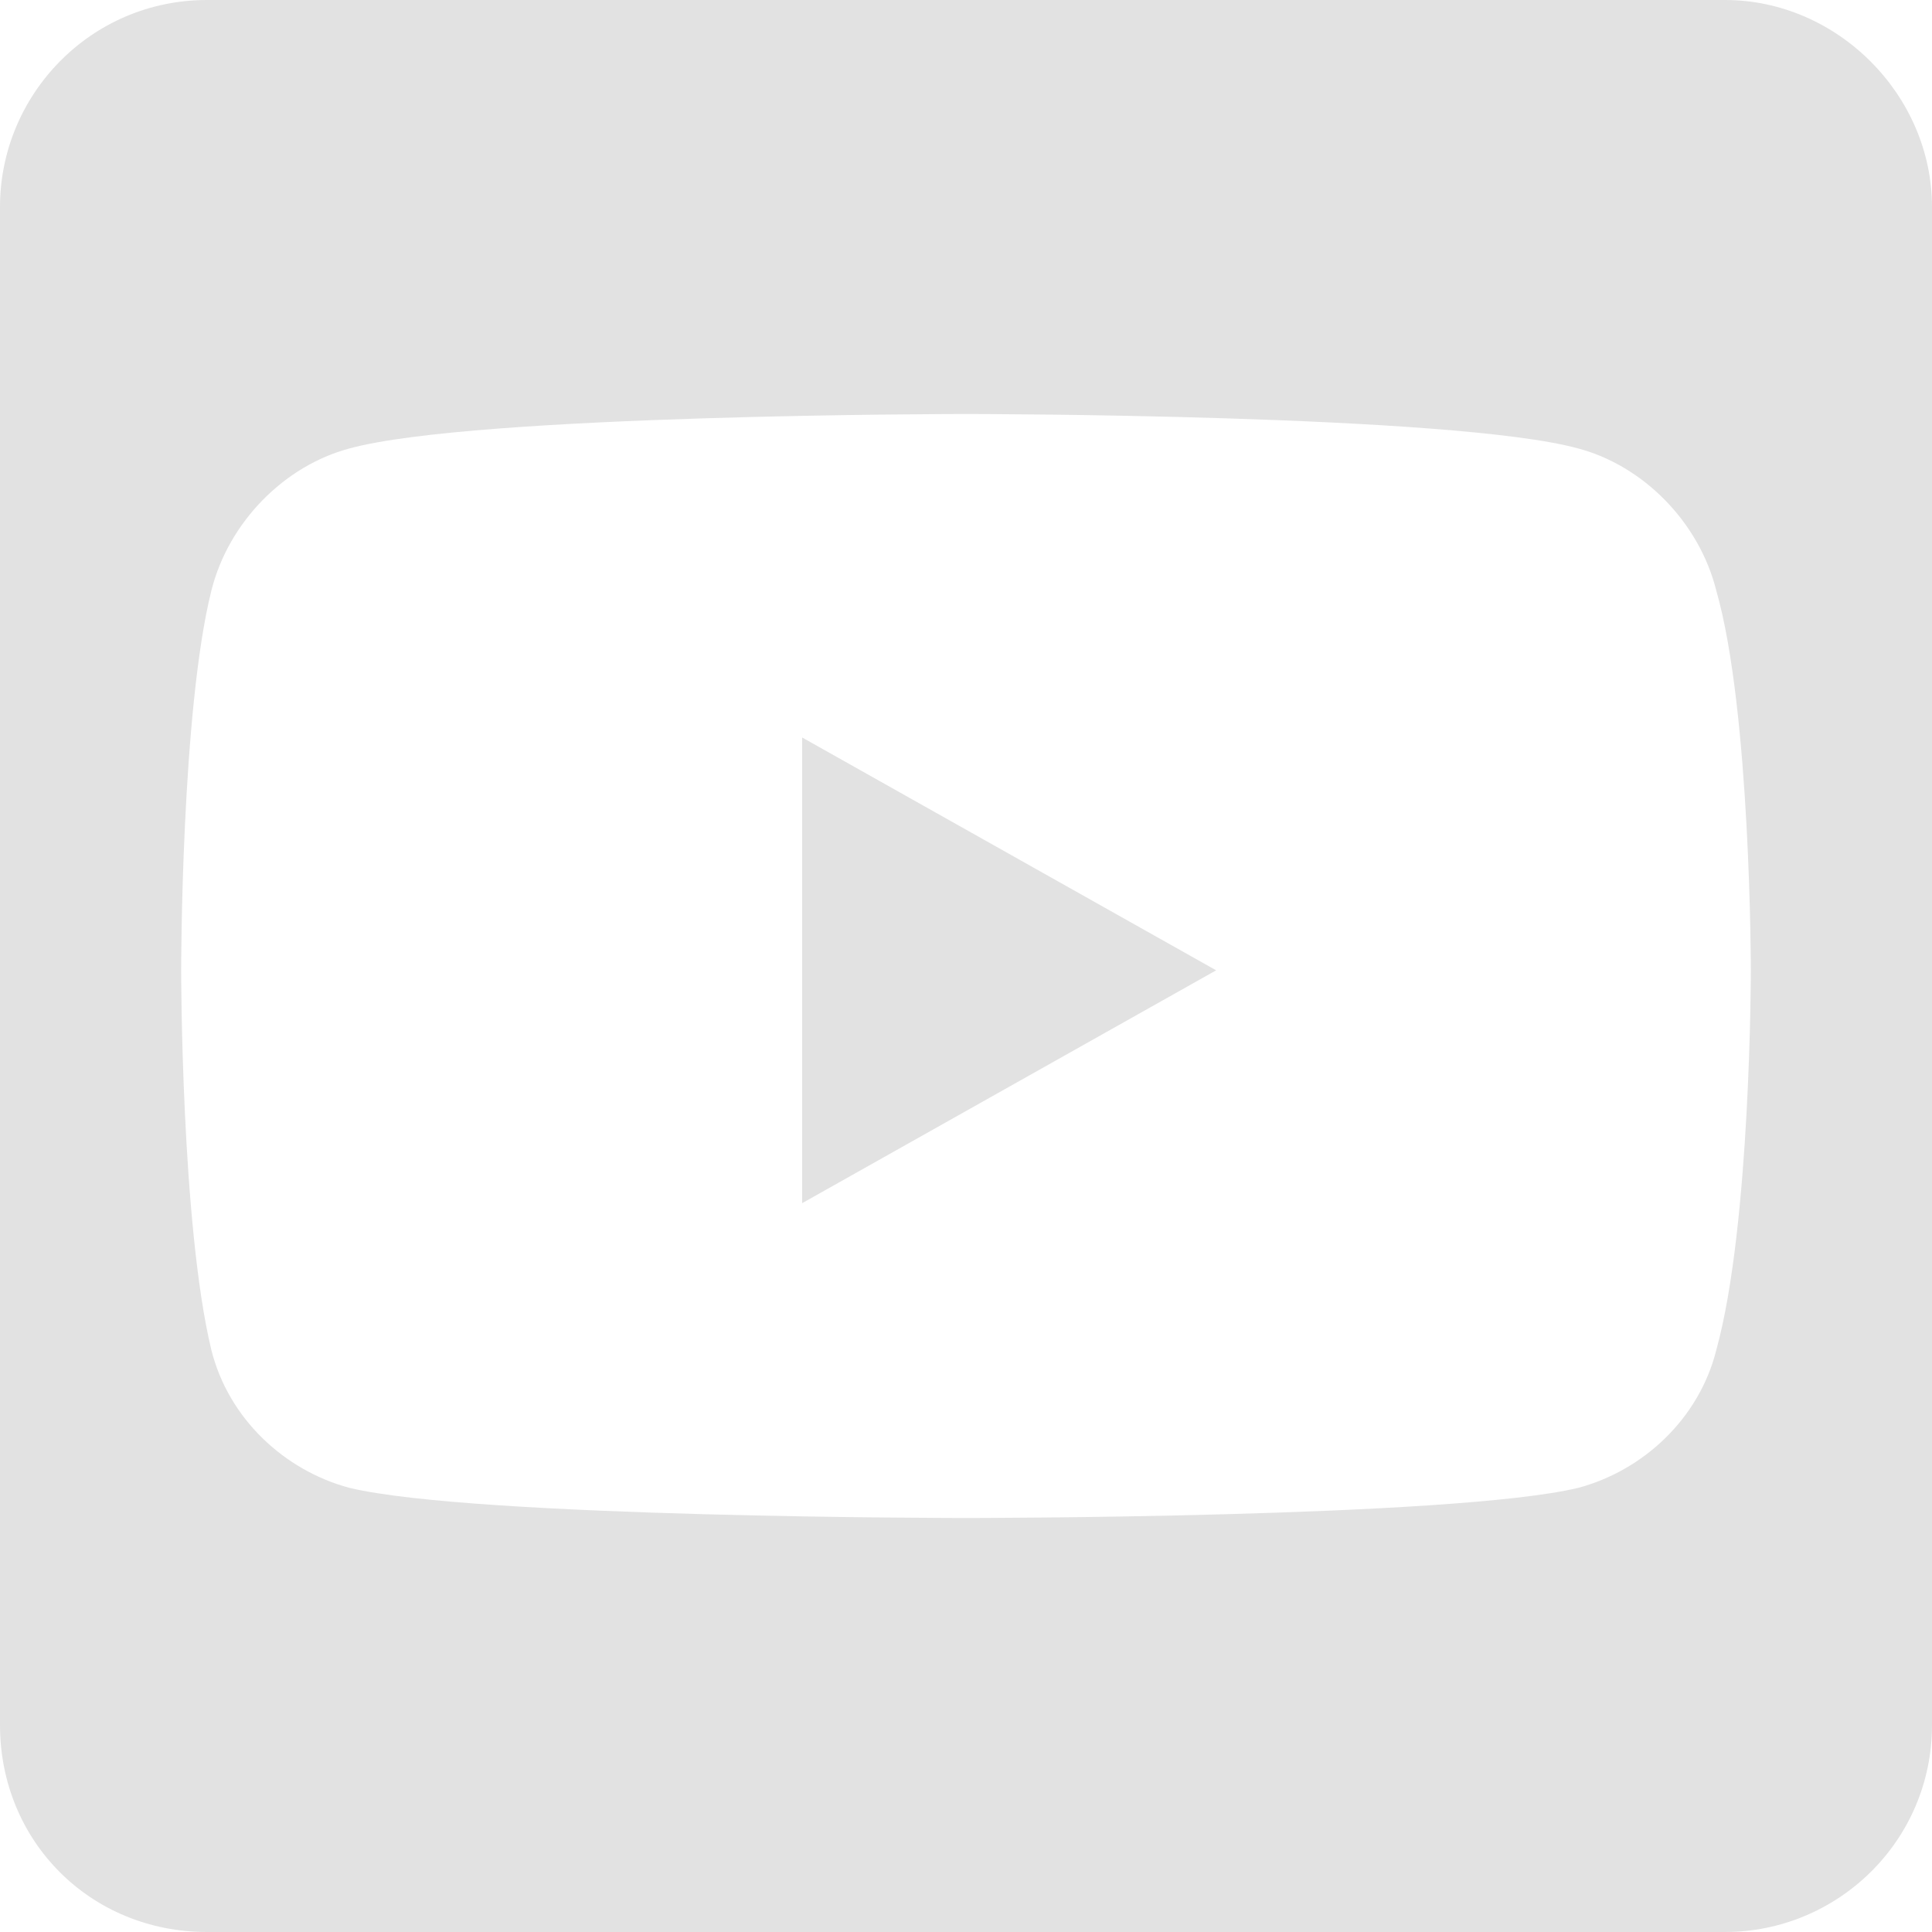 <svg width="21" height="21" viewBox="0 0 21 21" fill="none" xmlns="http://www.w3.org/2000/svg">
<path d="M8.719 8.016L13.219 10.547L8.719 13.078V8.016ZM21 2.25V18.75C21 20.016 19.969 21 18.75 21H2.25C0.984 21 0 20.016 0 18.75V2.25C0 1.031 0.984 0 2.25 0H18.75C19.969 0 21 1.031 21 2.25ZM19.031 10.547C19.031 10.547 19.031 7.734 18.656 6.422C18.469 5.672 17.859 5.062 17.156 4.875C15.797 4.5 10.5 4.5 10.5 4.5C10.5 4.5 5.156 4.5 3.797 4.875C3.094 5.062 2.484 5.672 2.297 6.422C1.969 7.734 1.969 10.547 1.969 10.547C1.969 10.547 1.969 13.312 2.297 14.672C2.484 15.422 3.094 15.984 3.797 16.172C5.156 16.5 10.5 16.5 10.5 16.5C10.5 16.5 15.797 16.5 17.156 16.172C17.859 15.984 18.469 15.422 18.656 14.672C19.031 13.312 19.031 10.547 19.031 10.547Z" fill="#E2E2E2"/>
</svg>
